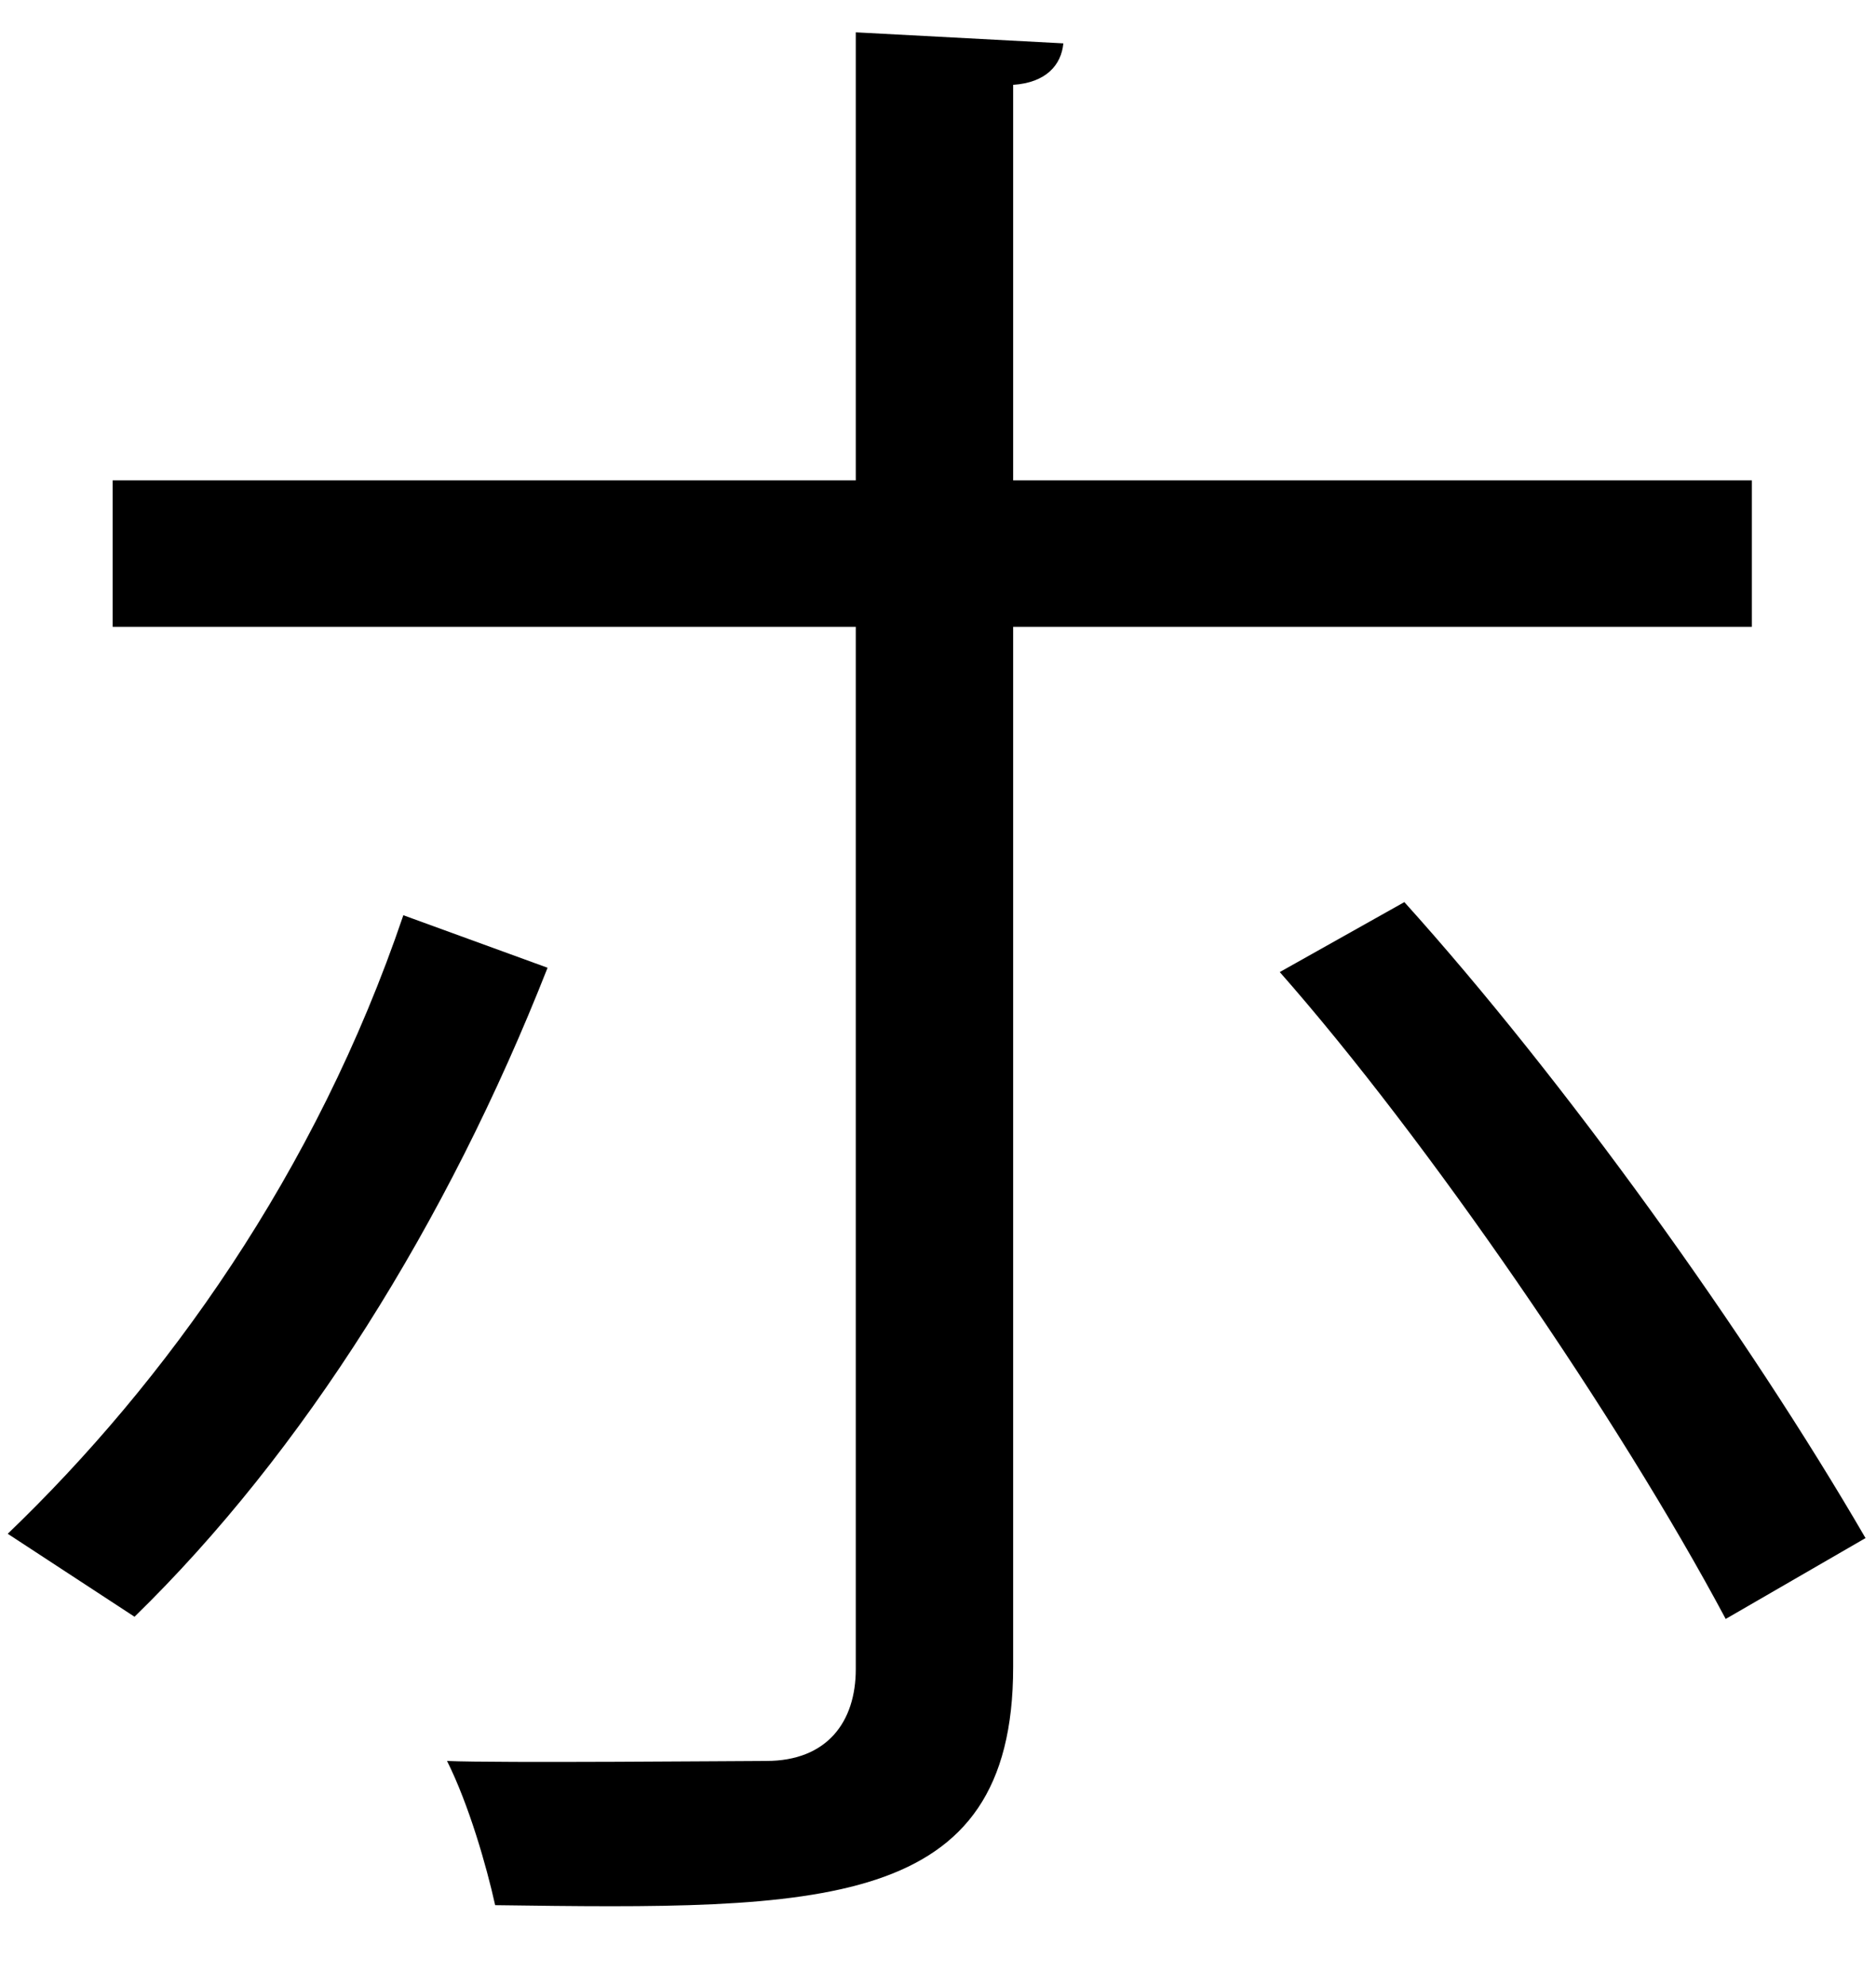<?xml version="1.0" encoding="UTF-8" standalone="no"?>
<!DOCTYPE svg PUBLIC "-//W3C//DTD SVG 1.1//EN" "http://www.w3.org/Graphics/SVG/1.1/DTD/svg11.dtd">
<svg width="100%" height="100%" viewBox="0 0 17 18" version="1.1" xmlns="http://www.w3.org/2000/svg" xmlns:xlink="http://www.w3.org/1999/xlink" xml:space="preserve" xmlns:serif="http://www.serif.com/" style="fill-rule:evenodd;clip-rule:evenodd;stroke-linejoin:round;stroke-miterlimit:2;">
    <g transform="matrix(1,0,0,1,-250,-411)">
        <g id="ho" transform="matrix(1,0,0,1,262.726,420.443)">
            <path d="M0,-1.267C1.446,0.337 3.11,2.655 4.179,4.497L2.912,5.23C1.941,3.408 0.198,0.873 -1.129,-0.633L0,-1.267ZM-3.545,-3.762L-3.545,5.666C-3.545,7.883 -5.288,7.864 -8.239,7.824C-8.318,7.467 -8.477,6.914 -8.675,6.517C-8.219,6.537 -6.001,6.517 -5.783,6.517C-5.229,6.517 -4.971,6.161 -4.971,5.685L-4.971,-3.762L-11.705,-3.762L-11.705,-5.089L-4.971,-5.089L-4.971,-9.15L-3.09,-9.05C-3.109,-8.852 -3.248,-8.694 -3.545,-8.674L-3.545,-5.089L3.149,-5.089L3.149,-3.762L-3.545,-3.762ZM-7.764,-0.672C-8.675,1.645 -9.982,3.724 -11.507,5.21L-12.656,4.458C-11.23,3.09 -9.863,1.189 -9.071,-1.148L-7.764,-0.672Z" style="fill-rule:nonzero;"/>
        </g>
    </g>
</svg>
